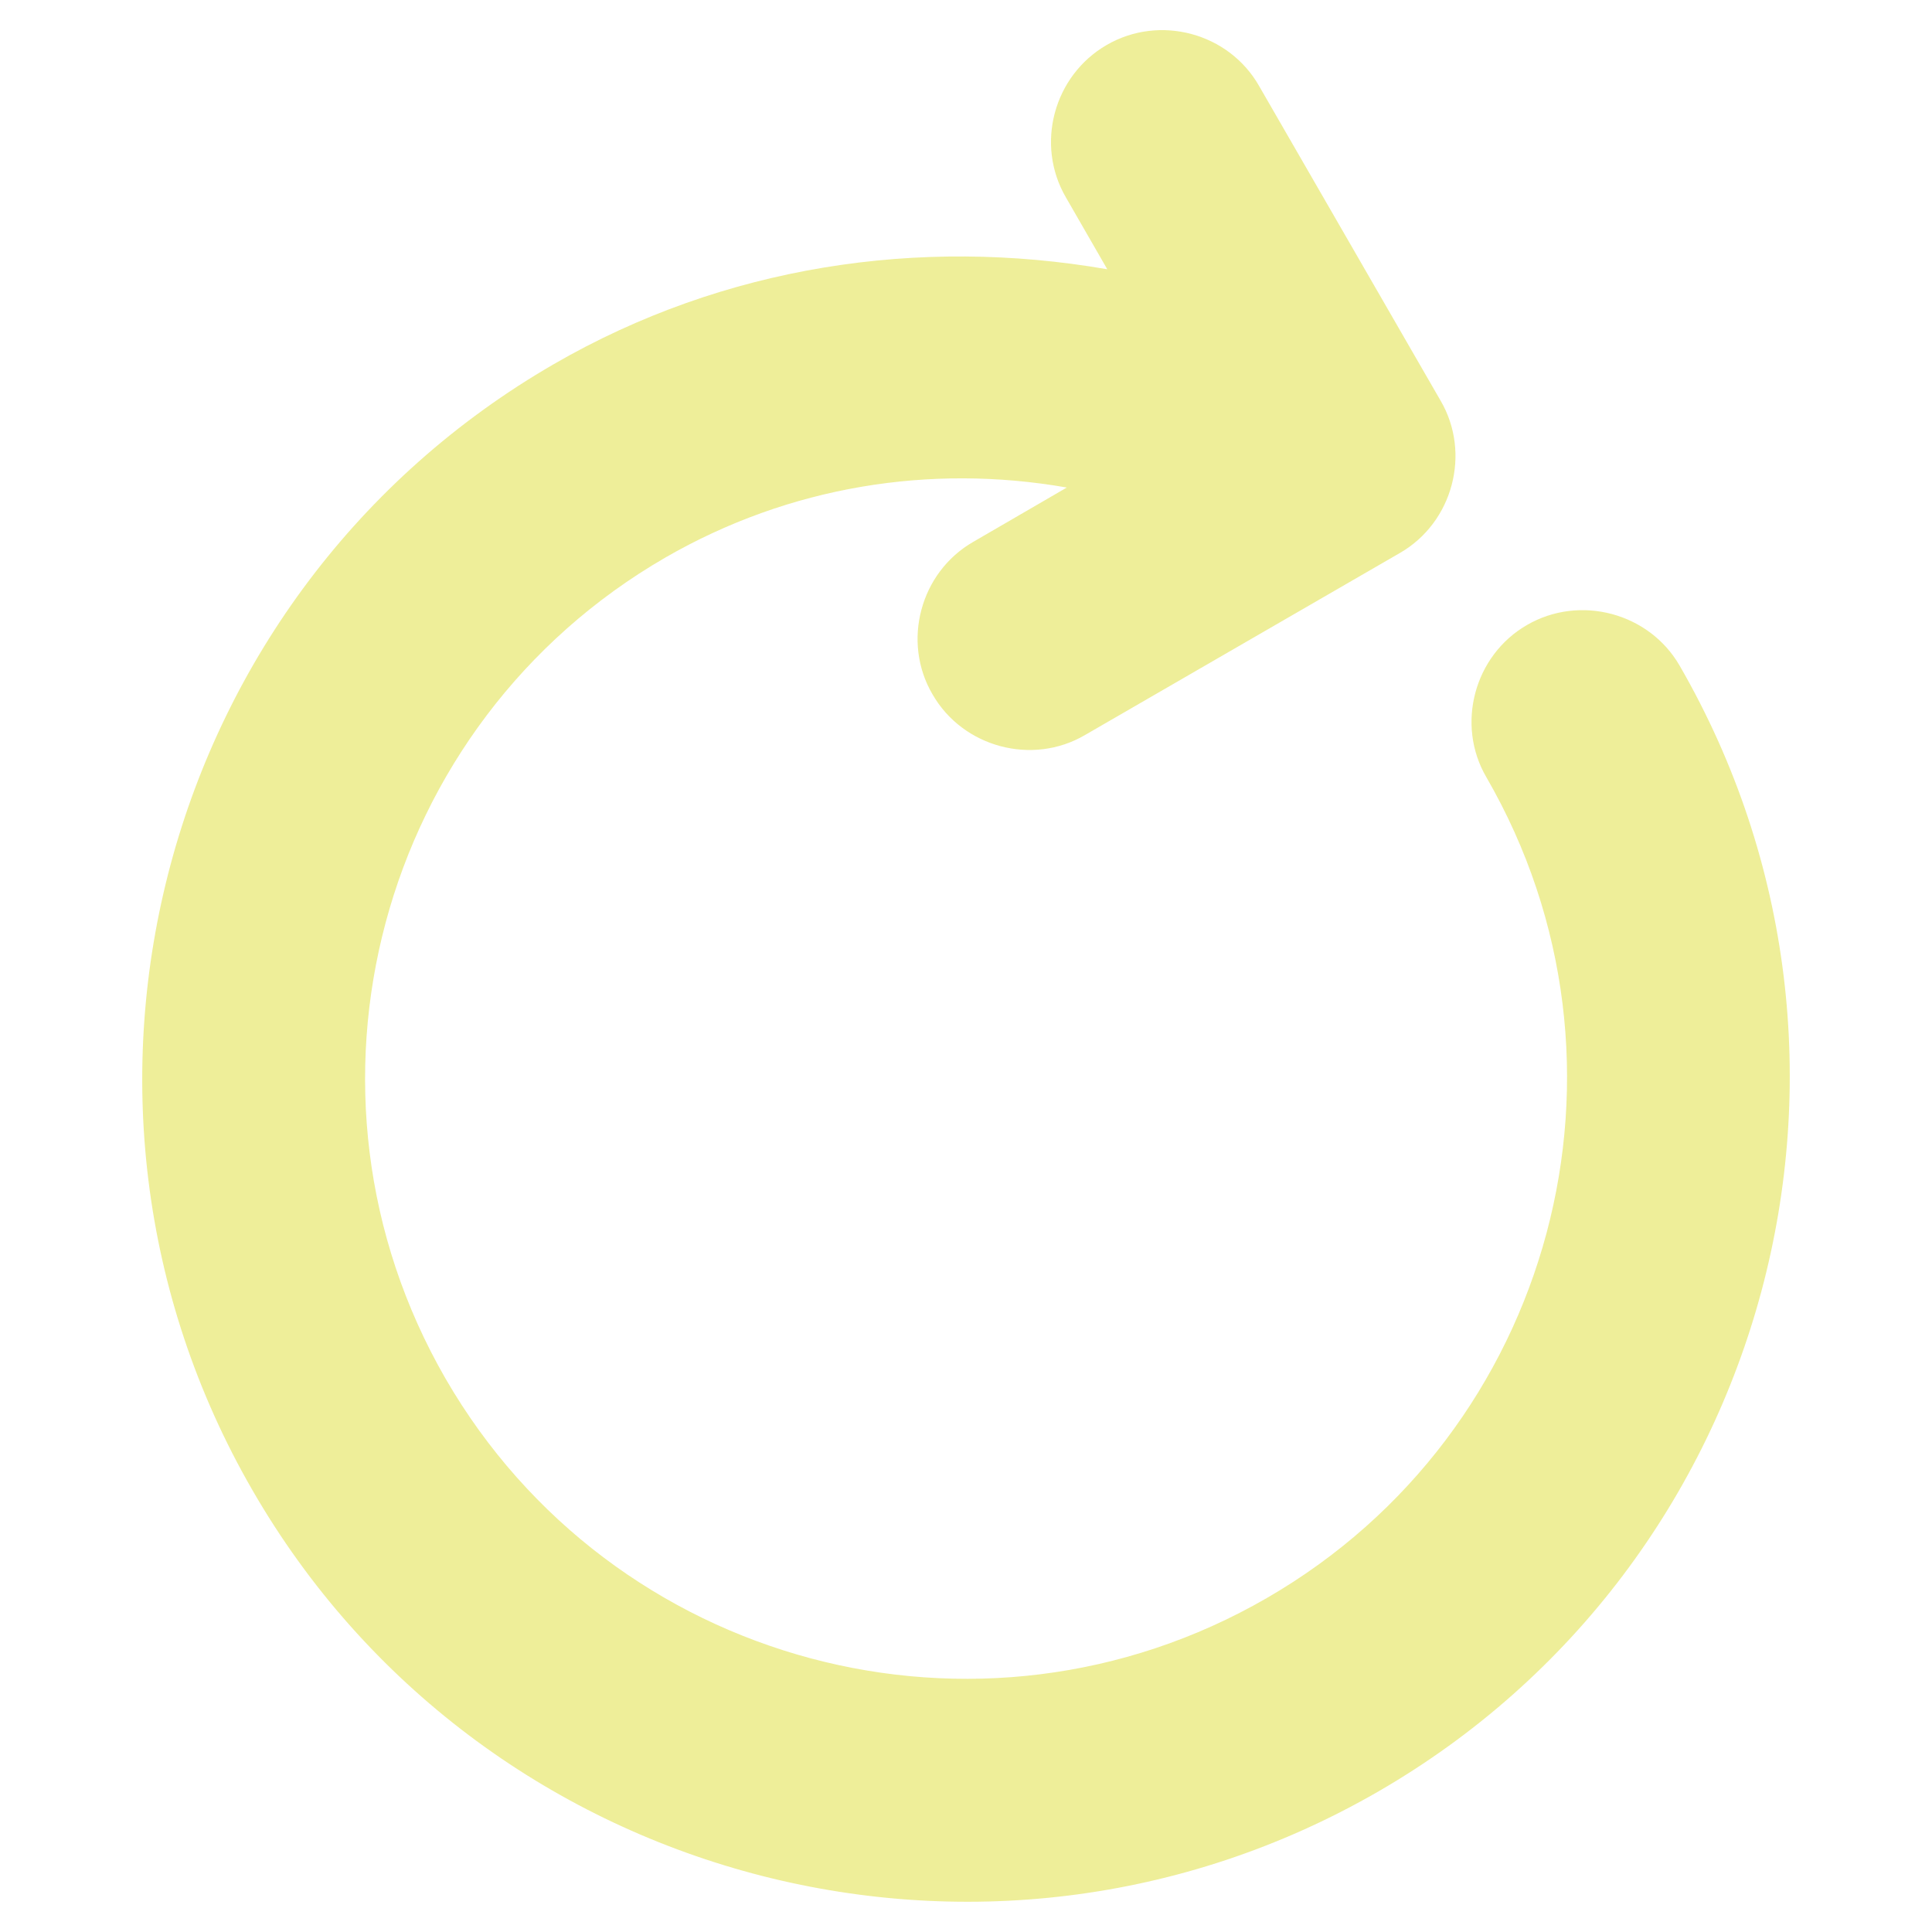 <svg viewBox="0 0 64 64" xmlns="http://www.w3.org/2000/svg"><path d="m18.35 12.06c-13.03 7.53-17.51 24.27-9.99 37.3 7.51 13.03 24.26 17.51 37.29 9.99s17.51-24.27 9.99-37.3c-1.01-1.75-3.3-2.36-5.05-1.35-1.76 1.01-2.37 3.31-1.35 5.05 5.5 9.52 2.23 21.7-7.28 27.19-9.52 5.5-21.7 2.24-27.2-7.27-5.49-9.52-2.23-21.7 7.28-27.2 4.11-2.37 8.78-3.11 13.3-2.32l-3.1 1.8c-1.76 1.01-2.37 3.31-1.35 5.05 1.01 1.76 3.31 2.37 5.05 1.35l10.43-6.03c1.76-1.01 2.37-3.31 1.35-5.05l-6.01-10.42c-1-1.76-3.29-2.38-5.05-1.36s-2.37 3.3-1.35 5.05l1.37 2.38c-6.22-1.08-12.69-.12-18.33 3.14z" fill="#ee9"/></svg>